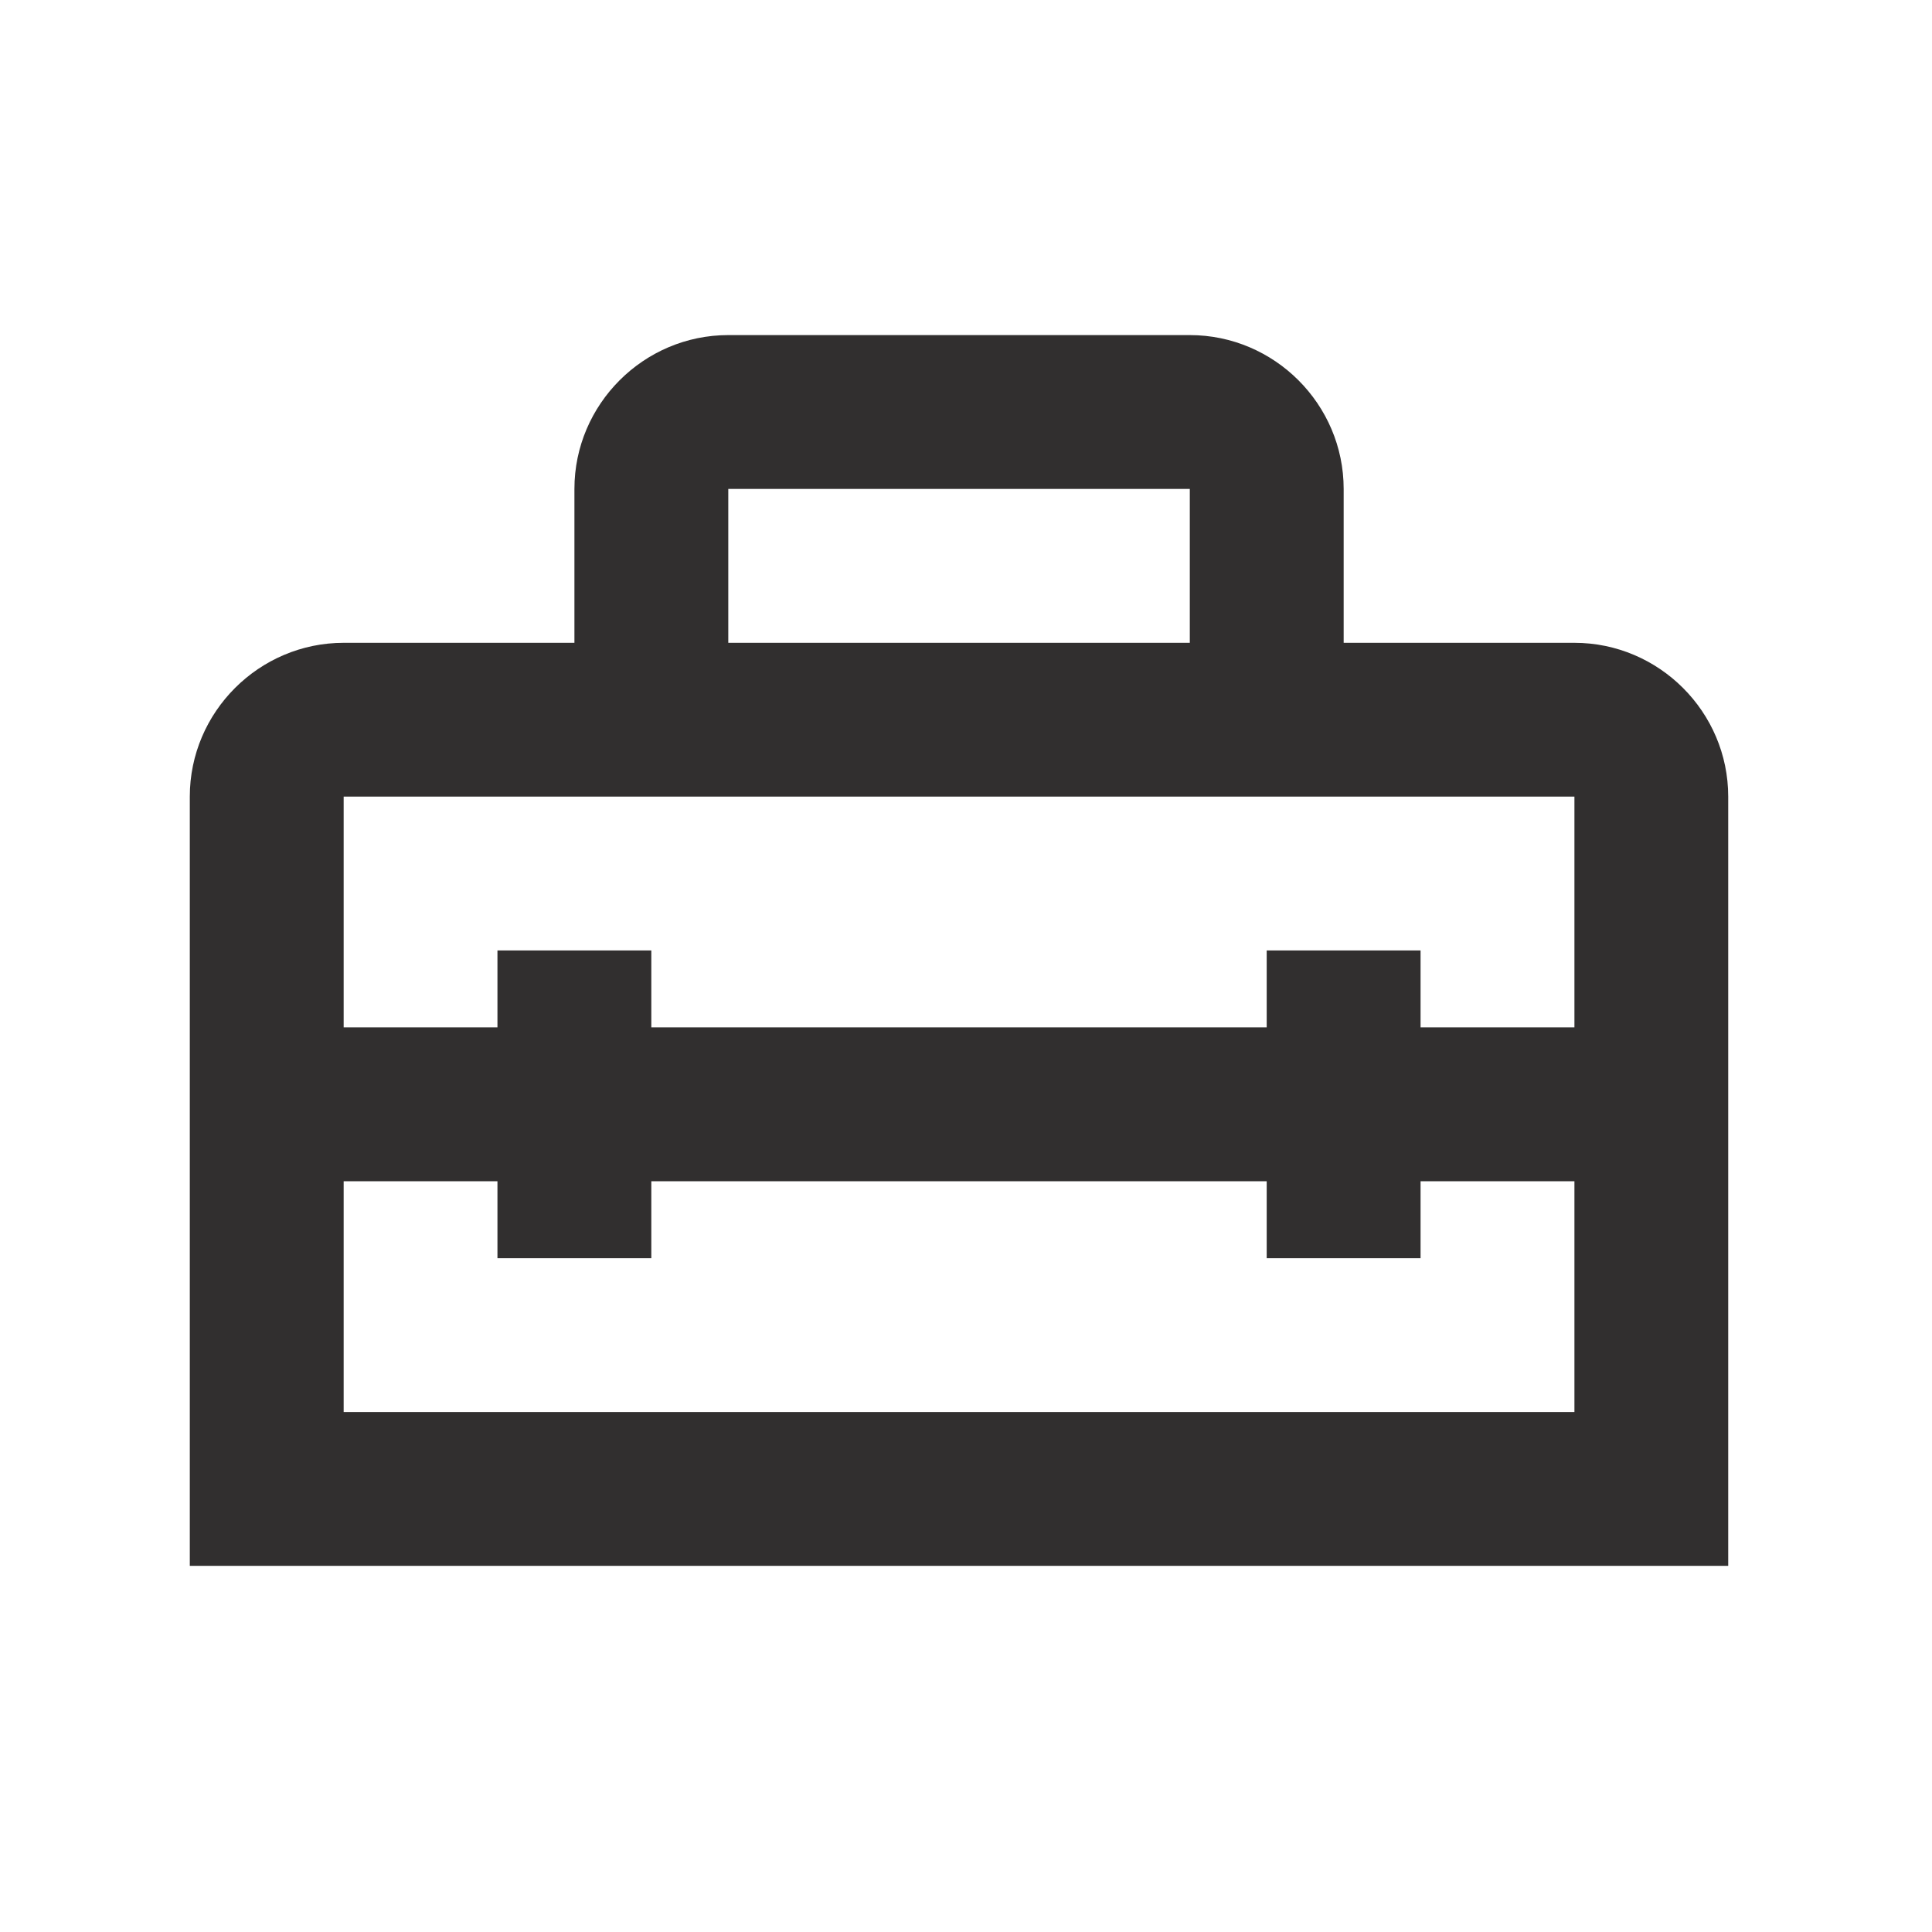 <svg width="25" height="25" viewBox="0 0 25 25" fill="none" xmlns="http://www.w3.org/2000/svg">
<path d="M20.373 8.318H17.387V6.327C17.387 5.232 16.491 4.336 15.396 4.336H9.424C8.329 4.336 7.433 5.232 7.433 6.327V8.318H4.447C3.352 8.318 2.456 9.214 2.456 10.308V20.262H22.363V10.308C22.363 9.214 21.468 8.318 20.373 8.318ZM9.424 6.327H15.396V8.318H9.424V6.327ZM20.373 18.271H4.447V15.285H6.437V16.281H8.428V15.285H16.391V16.281H18.382V15.285H20.373V18.271ZM18.382 13.294V12.299H16.391V13.294H8.428V12.299H6.437V13.294H4.447V10.308H20.373V13.294H18.382Z" fill="#312F2F"/>
</svg>
